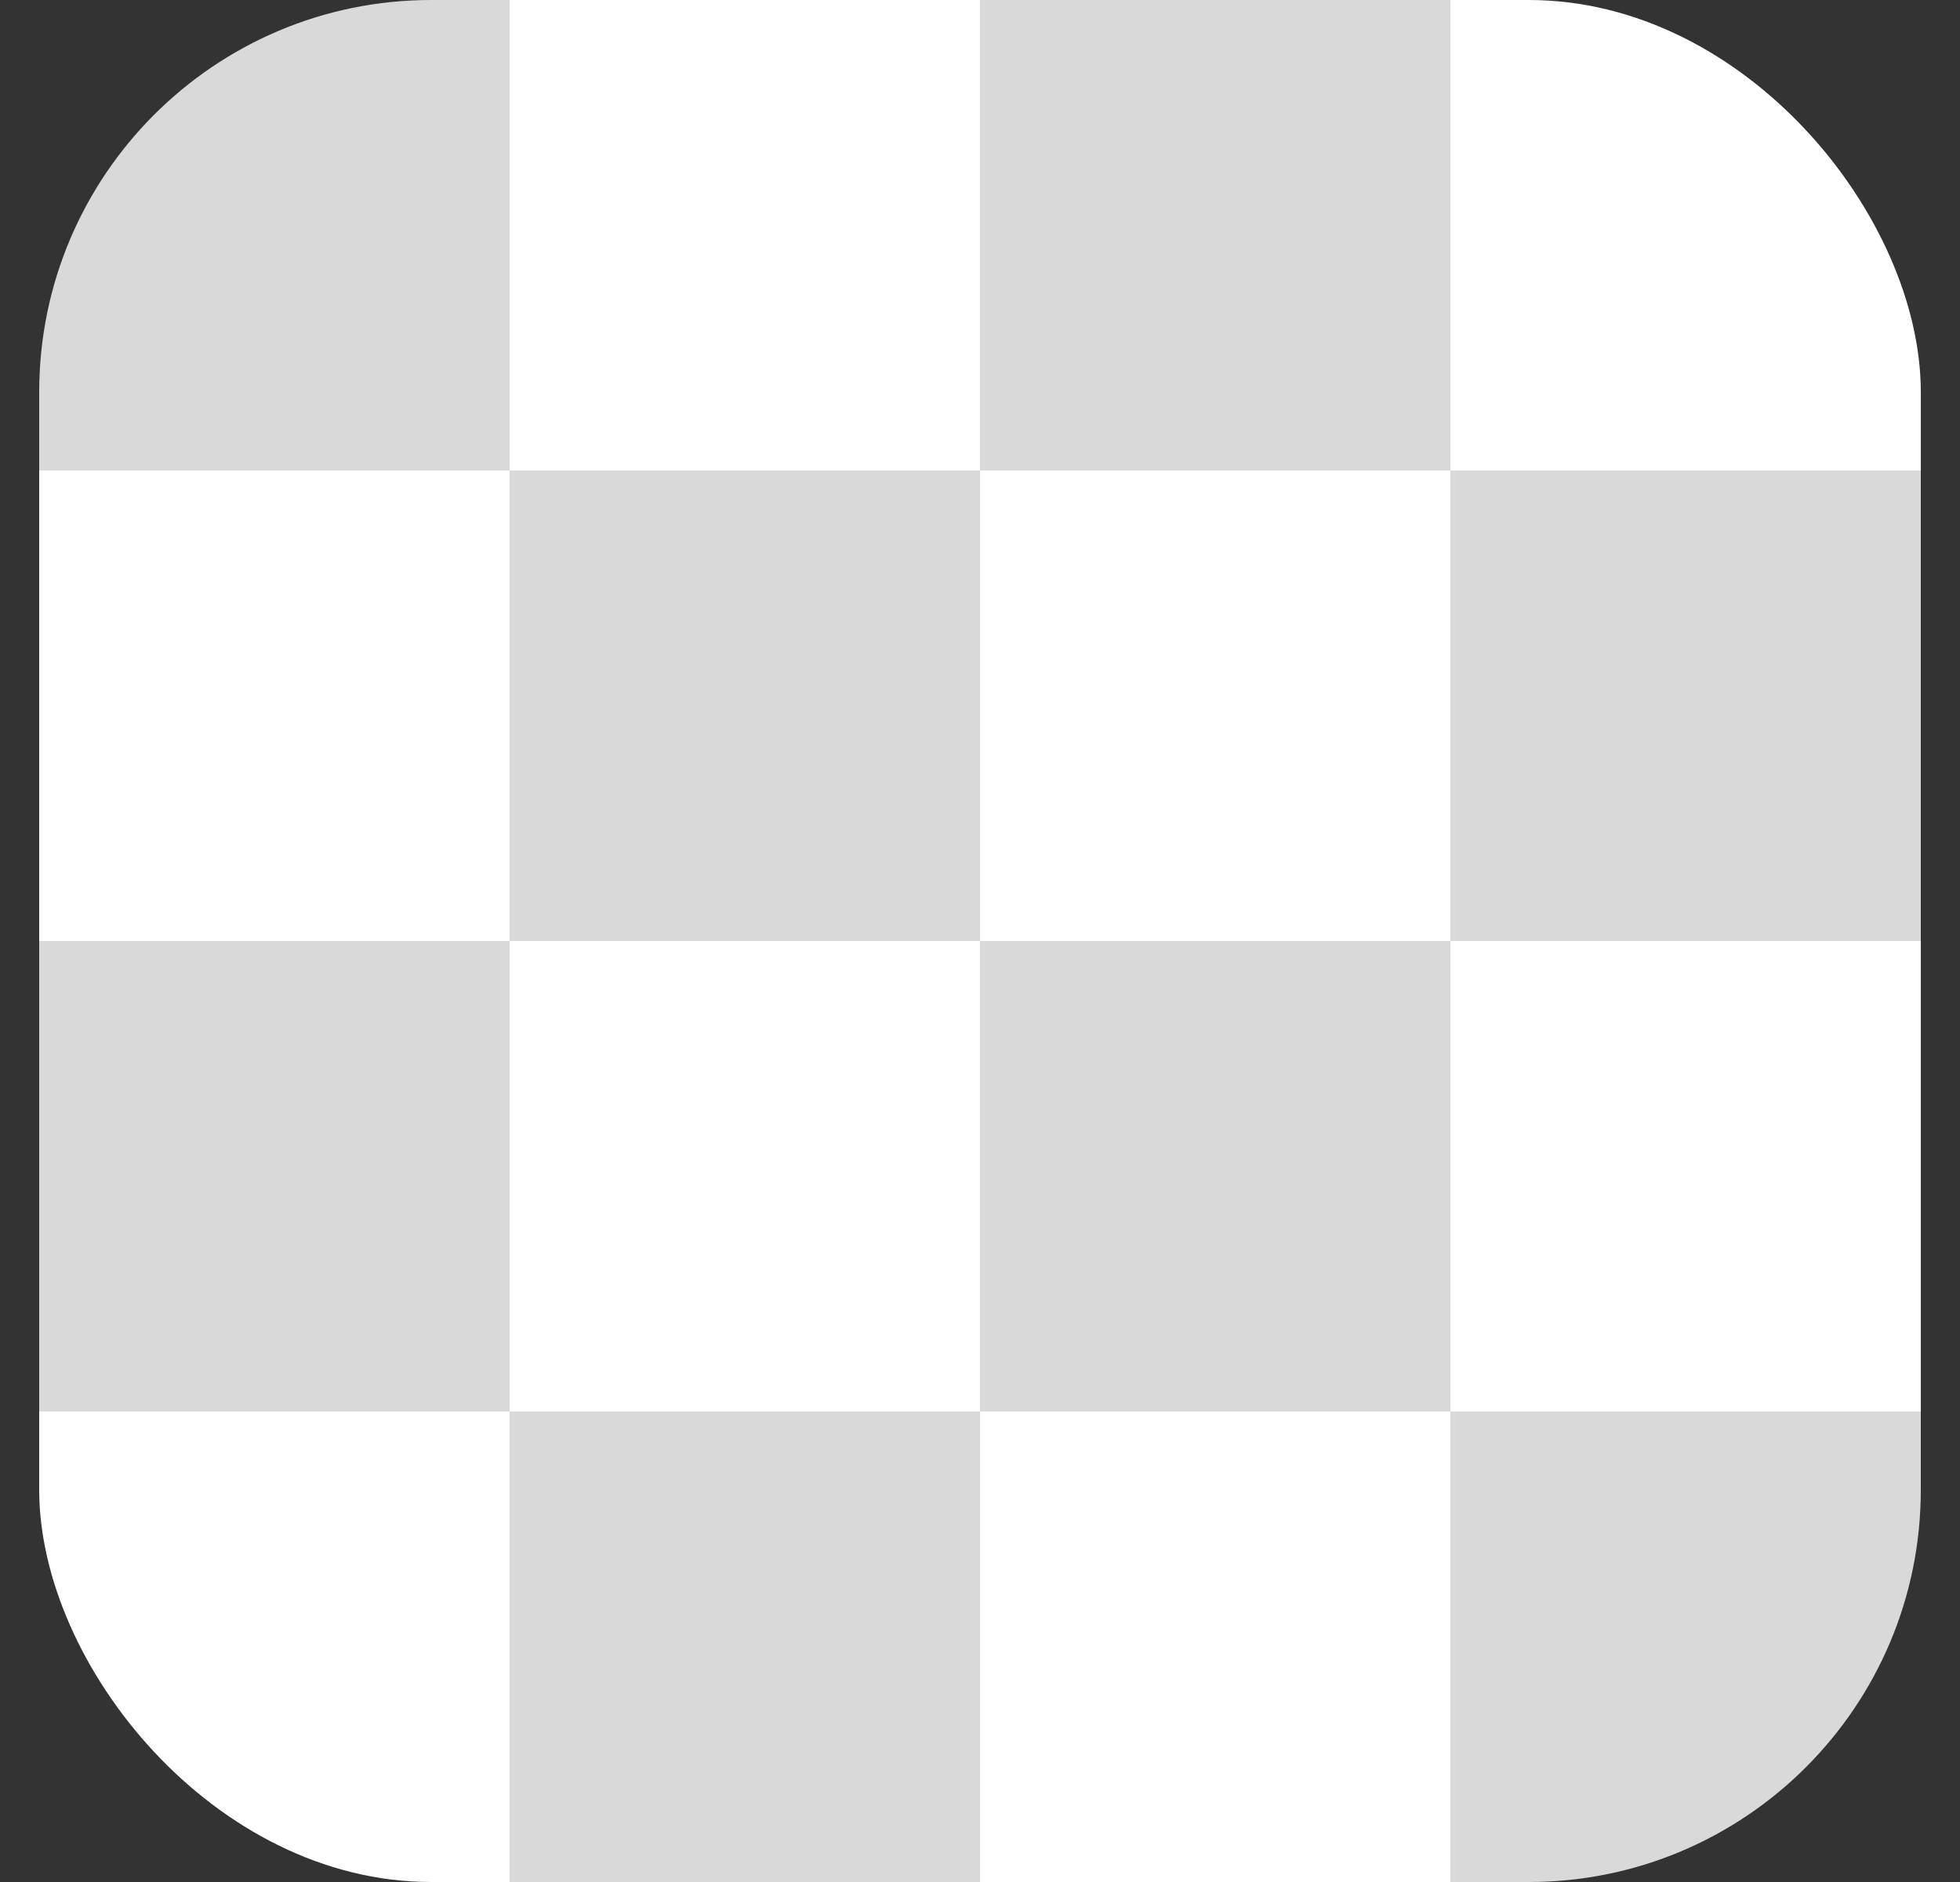 <svg width="25" height="24" viewBox="0 0 25 24" fill="none" xmlns="http://www.w3.org/2000/svg">
<rect x="0" y="0" width="25" height="24" fill="#333333" stroke="none"/>
<g clip-path="url(#clip0_1658_4914)">
<rect x="0.5" width="6" height="6" fill="#D9D9D9"/>
<rect x="24.5" y="12" width="6" height="6" transform="rotate(-180 24.5 12)" fill="#D9D9D9"/>
<rect x="6.5" width="6" height="6" fill="white"/>
<rect x="18.5" y="12" width="6" height="6" transform="rotate(-180 18.5 12)" fill="white"/>
<rect x="12.5" width="6" height="6" fill="#D9D9D9"/>
<rect x="12.5" y="12" width="6" height="6" transform="rotate(-180 12.5 12)" fill="#D9D9D9"/>
<rect x="18.5" width="6" height="6" fill="white"/>
<rect x="6.5" y="12" width="6" height="6" transform="rotate(-180 6.5 12)" fill="white"/>
<rect x="0.5" y="12" width="6" height="6" fill="#D9D9D9"/>
<rect x="24.5" y="24" width="6" height="6" transform="rotate(-180 24.5 24)" fill="#D9D9D9"/>
<rect x="6.5" y="12" width="6" height="6" fill="white"/>
<rect x="18.5" y="24" width="6" height="6" transform="rotate(-180 18.5 24)" fill="white"/>
<rect x="12.5" y="12" width="6" height="6" fill="#D9D9D9"/>
<rect x="12.5" y="24" width="6" height="6" transform="rotate(-180 12.5 24)" fill="#D9D9D9"/>
<rect x="18.5" y="12" width="6" height="6" fill="white"/>
<rect x="6.5" y="24" width="6" height="6" transform="rotate(-180 6.5 24)" fill="white"/>
</g>
<defs>
<clipPath id="clip0_1658_4914">
<rect x="0.5" width="24" height="24" rx="5" fill="white"/>
</clipPath>
</defs>
</svg>
